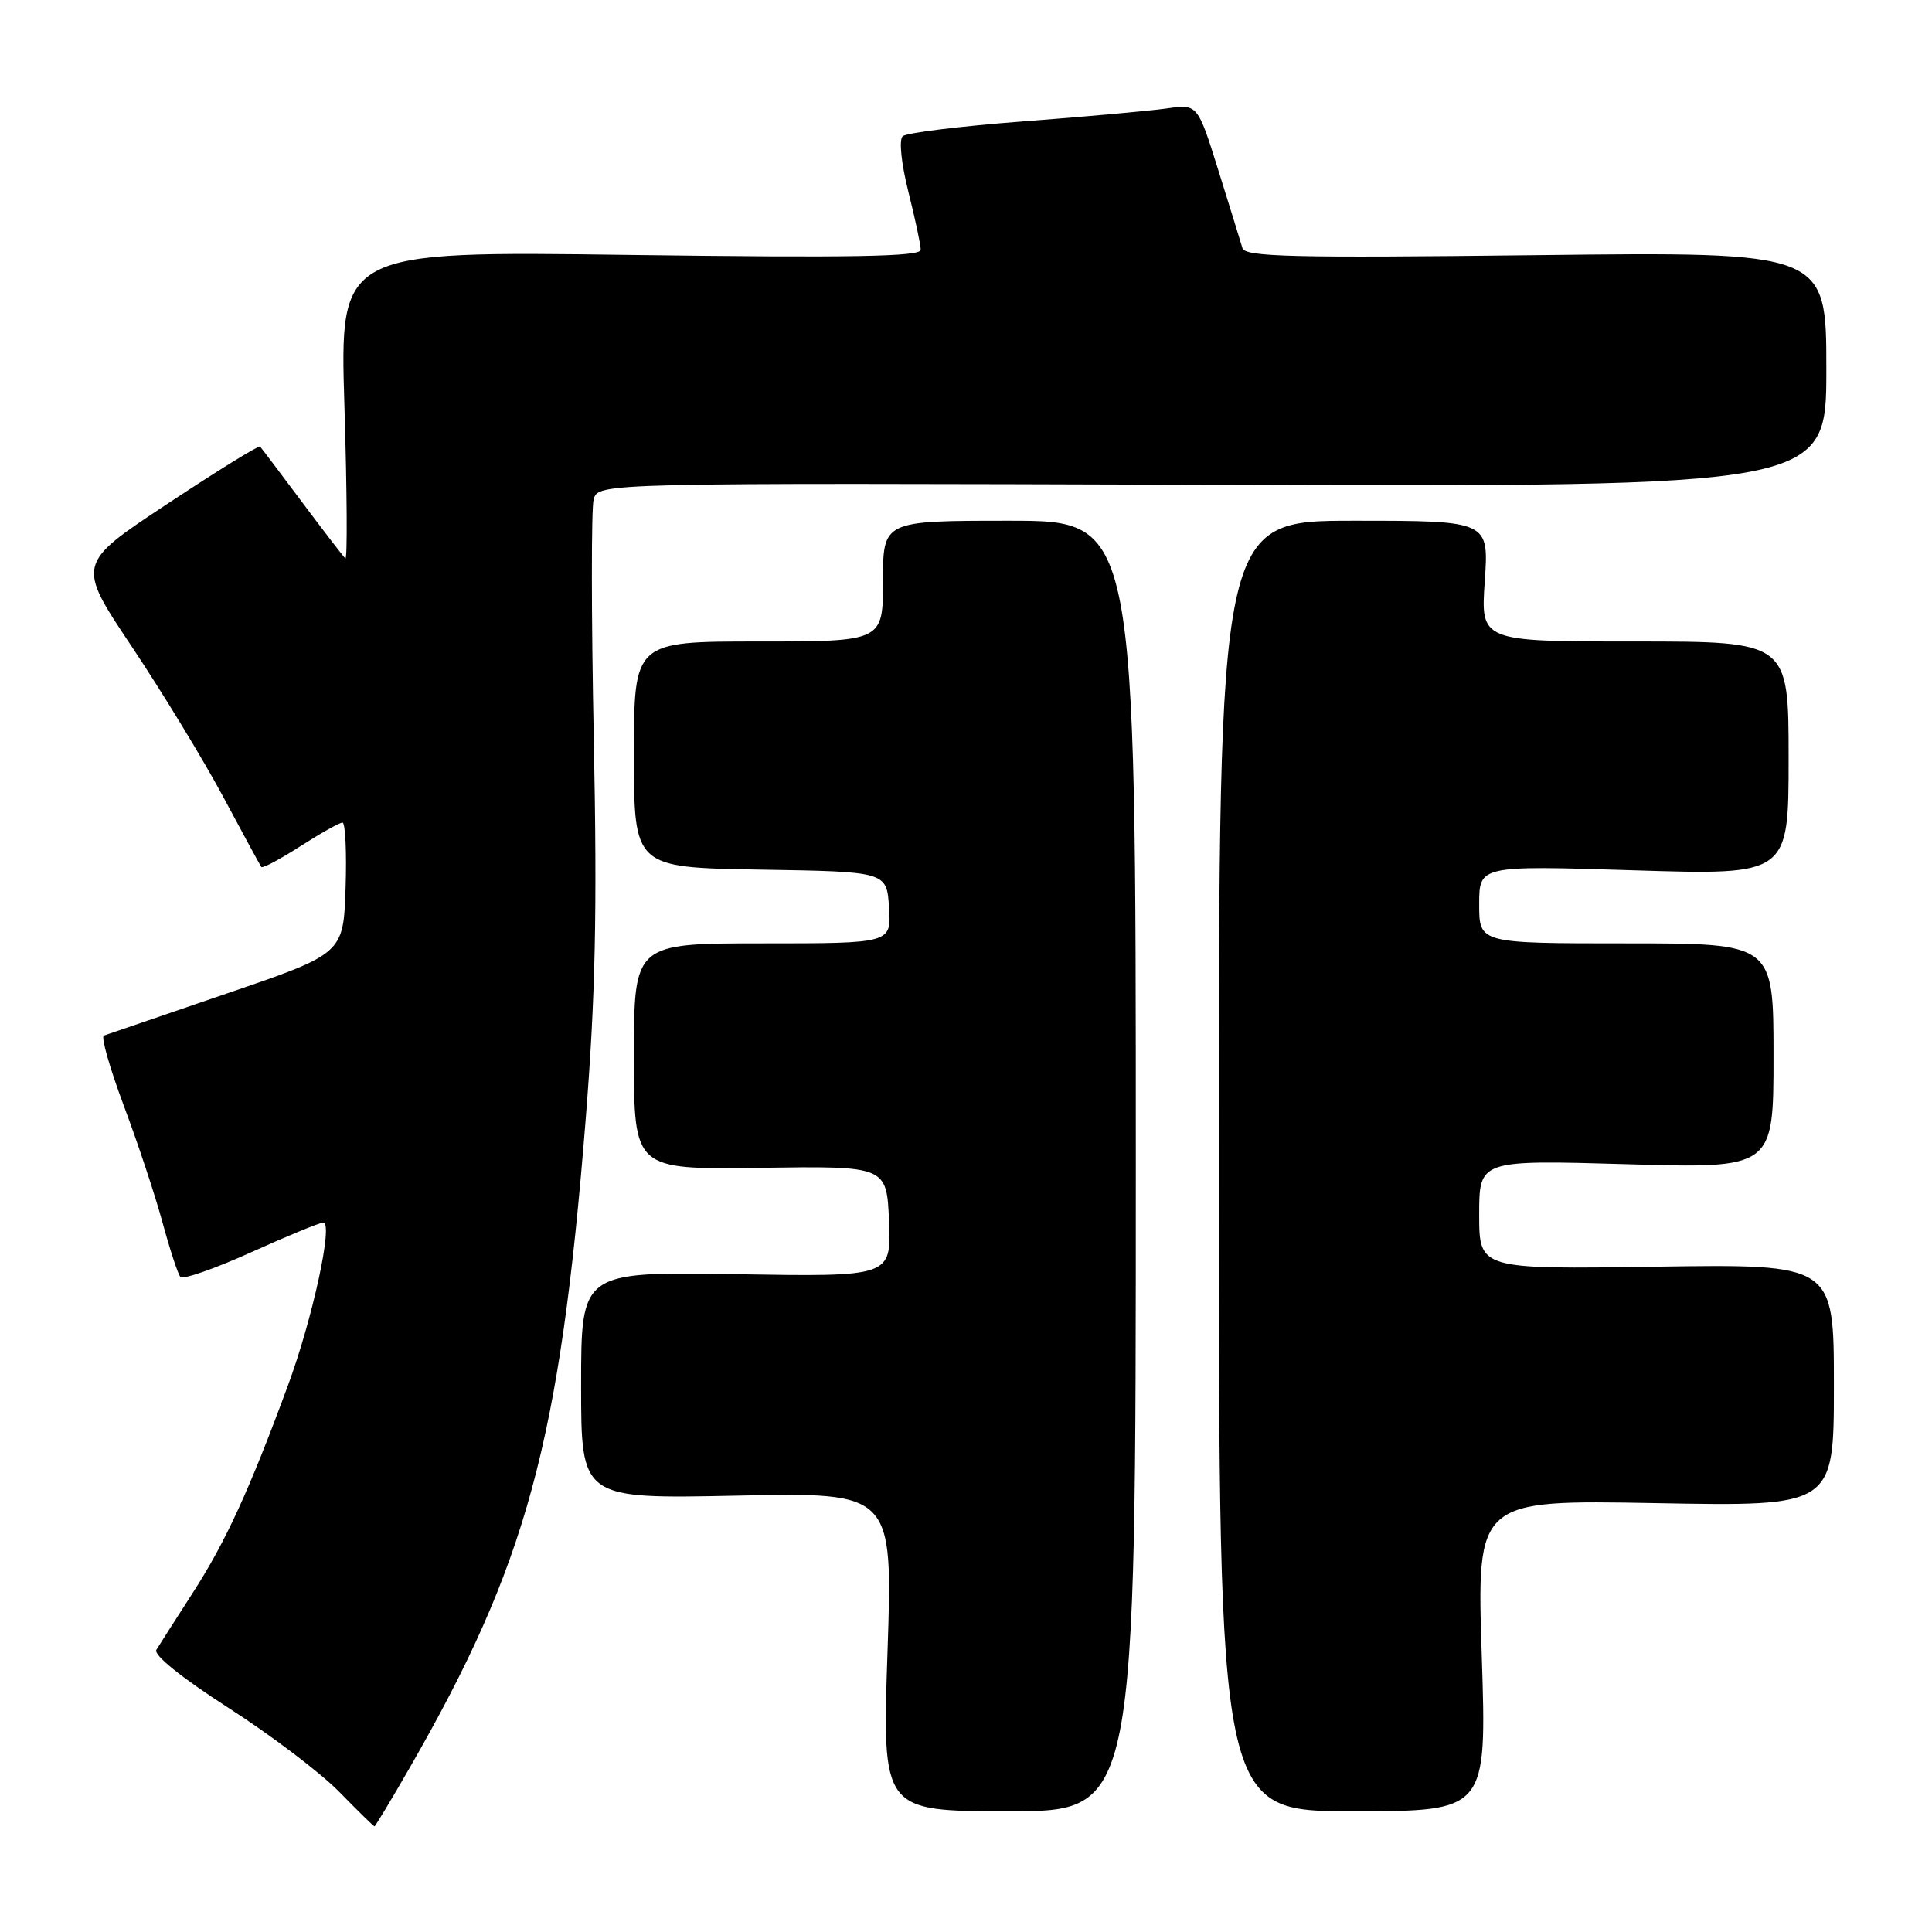 <?xml version="1.0" encoding="UTF-8" standalone="no"?>
<!DOCTYPE svg PUBLIC "-//W3C//DTD SVG 1.1//EN" "http://www.w3.org/Graphics/SVG/1.1/DTD/svg11.dtd" >
<svg xmlns="http://www.w3.org/2000/svg" xmlns:xlink="http://www.w3.org/1999/xlink" version="1.1" viewBox="0 0 256 256">
 <g >
 <path fill="currentColor"
d=" M 54.28 234.25 C 69.79 207.29 74.19 191.12 77.59 148.50 C 78.90 132.15 79.14 120.96 78.68 97.95 C 78.35 81.70 78.34 67.40 78.66 66.19 C 79.24 63.98 79.24 63.98 160.62 64.24 C 242.00 64.50 242.00 64.50 242.00 48.93 C 242.00 33.36 242.00 33.36 203.52 33.81 C 171.37 34.19 164.97 34.04 164.63 32.88 C 164.41 32.12 162.98 27.51 161.46 22.64 C 158.69 13.78 158.69 13.78 154.60 14.37 C 152.34 14.69 143.75 15.47 135.50 16.09 C 127.25 16.72 120.10 17.60 119.61 18.05 C 119.10 18.53 119.42 21.63 120.36 25.39 C 121.26 28.98 122.00 32.45 122.00 33.10 C 122.00 34.01 112.89 34.17 83.50 33.78 C 45.00 33.26 45.00 33.26 45.64 53.88 C 45.99 65.22 46.04 74.28 45.76 74.00 C 45.47 73.72 42.88 70.35 40.00 66.50 C 37.12 62.65 34.63 59.35 34.46 59.17 C 34.30 58.98 28.76 62.41 22.15 66.78 C 10.14 74.72 10.14 74.72 17.49 85.72 C 21.53 91.77 26.97 100.72 29.59 105.61 C 32.20 110.50 34.47 114.67 34.63 114.88 C 34.79 115.09 37.12 113.85 39.80 112.13 C 42.48 110.41 44.99 109.00 45.38 109.00 C 45.76 109.00 45.95 112.91 45.79 117.68 C 45.50 126.37 45.50 126.37 30.00 131.66 C 21.47 134.57 14.17 137.07 13.76 137.22 C 13.36 137.38 14.55 141.55 16.40 146.50 C 18.26 151.45 20.57 158.43 21.54 162.00 C 22.51 165.57 23.57 168.81 23.90 169.20 C 24.23 169.58 28.43 168.12 33.24 165.95 C 38.05 163.78 42.37 162.00 42.84 162.00 C 44.18 162.00 41.43 174.70 38.18 183.51 C 33.06 197.41 29.90 204.30 25.58 211.00 C 23.28 214.57 21.09 218.00 20.72 218.61 C 20.31 219.29 24.07 222.31 30.27 226.30 C 35.90 229.91 42.51 234.93 44.96 237.44 C 47.41 239.95 49.51 242.00 49.62 242.00 C 49.73 242.00 51.83 238.51 54.28 234.25 Z  M 150.50 154.50 C 150.50 69.00 150.50 69.00 133.75 69.00 C 117.00 69.00 117.00 69.00 117.00 77.00 C 117.00 85.00 117.00 85.00 100.50 85.00 C 84.00 85.00 84.00 85.00 84.00 99.98 C 84.00 114.95 84.00 114.95 100.75 115.23 C 117.50 115.50 117.50 115.50 117.80 120.25 C 118.11 125.00 118.11 125.00 101.05 125.00 C 84.00 125.00 84.00 125.00 84.00 139.99 C 84.00 154.98 84.00 154.98 100.75 154.74 C 117.50 154.50 117.50 154.50 117.80 161.84 C 118.09 169.18 118.09 169.18 97.54 168.84 C 77.00 168.50 77.00 168.50 77.00 183.56 C 77.00 198.61 77.00 198.61 97.65 198.18 C 118.31 197.74 118.31 197.74 117.60 218.87 C 116.89 240.00 116.89 240.00 133.69 240.00 C 150.50 240.00 150.50 240.00 150.50 154.50 Z  M 196.34 219.37 C 195.67 198.74 195.67 198.74 219.34 199.17 C 243.00 199.61 243.00 199.61 243.00 183.55 C 243.00 167.50 243.00 167.50 219.50 167.84 C 196.00 168.19 196.00 168.19 196.00 160.94 C 196.00 153.70 196.00 153.70 215.50 154.26 C 235.00 154.83 235.00 154.83 235.00 139.91 C 235.00 125.00 235.00 125.00 215.50 125.00 C 196.00 125.00 196.00 125.00 196.00 119.84 C 196.00 114.68 196.00 114.68 216.50 115.32 C 237.00 115.96 237.00 115.96 237.00 100.48 C 237.00 85.00 237.00 85.00 216.59 85.00 C 196.19 85.00 196.19 85.00 196.74 77.00 C 197.29 69.00 197.29 69.00 179.39 69.00 C 161.50 69.00 161.50 69.00 161.50 154.50 C 161.50 240.00 161.50 240.00 179.25 240.00 C 197.01 240.00 197.01 240.00 196.34 219.37 Z "/>
</g>
</svg>